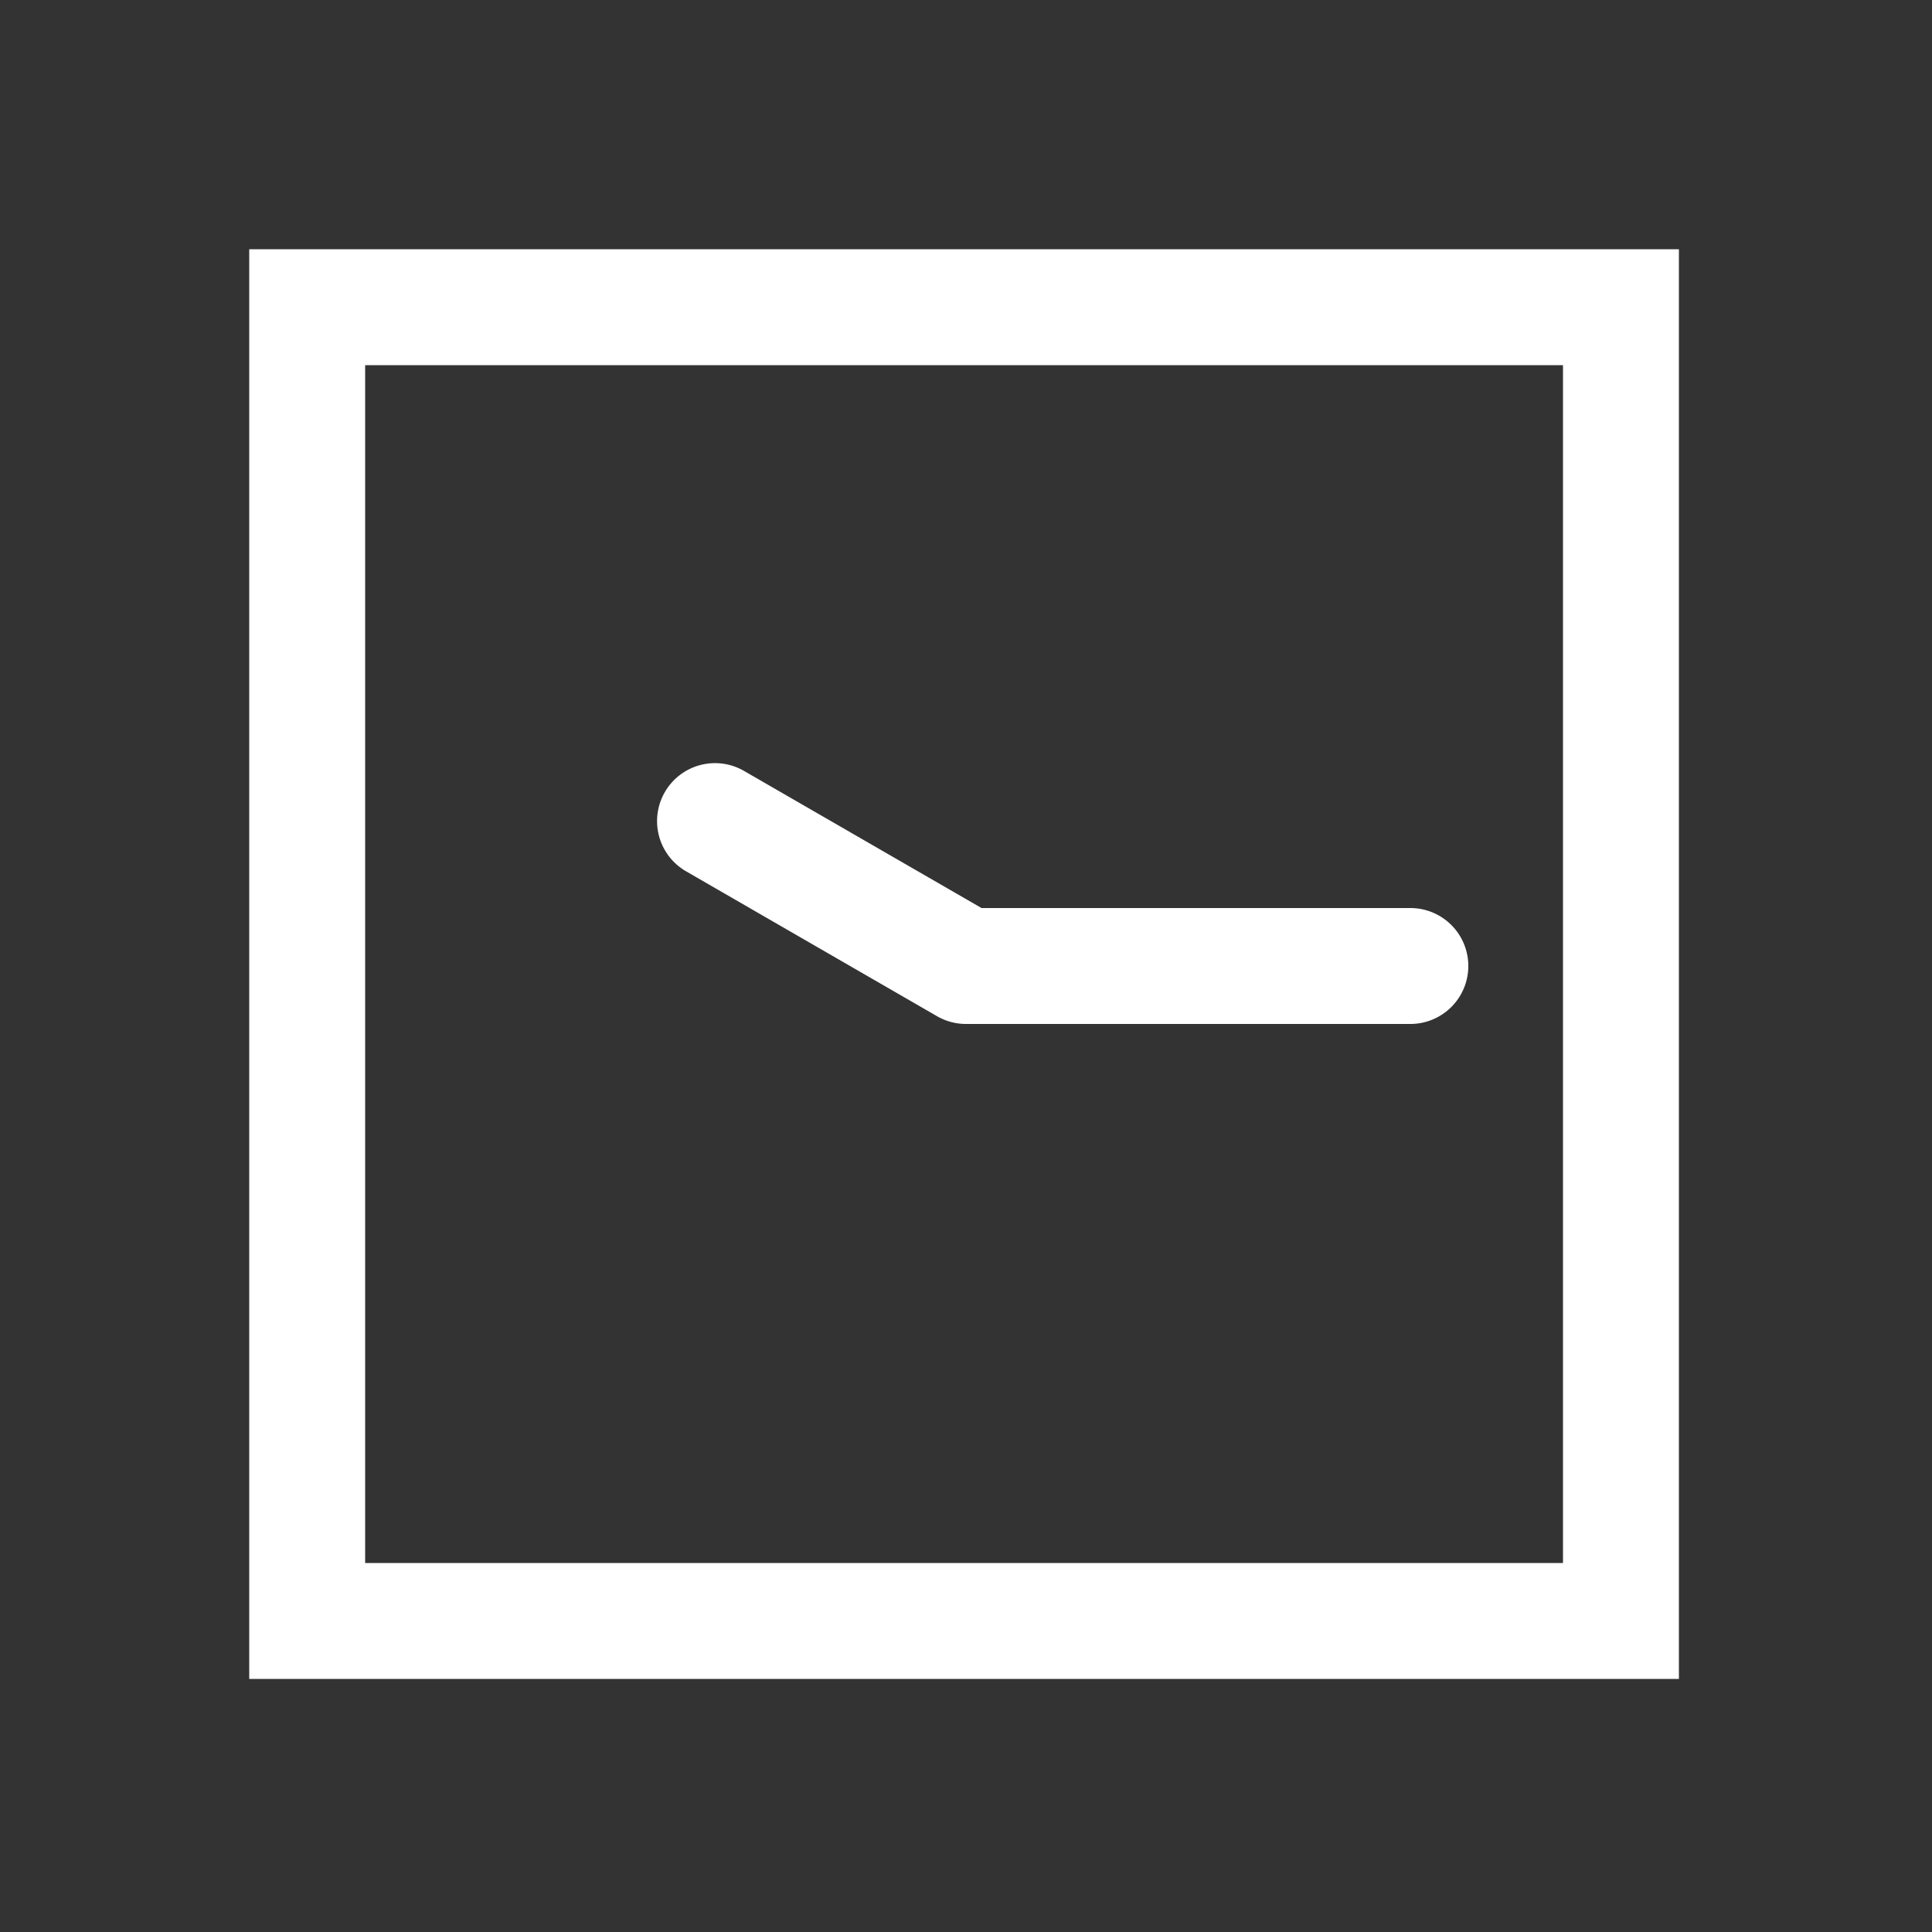 <?xml version="1.0" encoding="UTF-8" standalone="no"?>
<svg
   height="1000"
   width="1000"
   version="1.1"
   viewBox="0 0 1000 1000"
   id="svg7"
   sodipodi:docname="clock_10_15.svg"
   xmlns:inkscape="http://www.inkscape.org/namespaces/inkscape"
   xmlns:sodipodi="http://sodipodi.sourceforge.net/DTD/sodipodi-0.dtd"
   xmlns="http://www.w3.org/2000/svg"
   xmlns:svg="http://www.w3.org/2000/svg">
  <rect x="0" y="0" width="1000" height="1000" fill="#333333" stroke="none"/>
  <defs
     id="defs11" />
  <sodipodi:namedview
     id="namedview9"
     pagecolor="#ffffff"
     bordercolor="#000000"
     borderopacity="0.25"
     inkscape:showpageshadow="2"
     inkscape:pageopacity="0.0"
     inkscape:pagecheckerboard="0"
     inkscape:deskcolor="#d1d1d1" />
  <g
     id="container">
    <g
       transform="translate(500,500) rotate(270)"
       id="g4">
      <path
         id="clock_10_15"
         style="color:#000000;fill:#ffffff;stroke-linecap:round;stroke-linejoin:round;-inkscape-stroke:none"
         d="m 78.916,-159.646 a 30,30 0 0 0 -29.896,14.742 l -75,129.904 A 30.003,30.003 0 0 0 -30,0 V 230 A 30,30 0 0 0 0,260 30,30 0 0 0 30,230 V 8.039 L 100.98,-114.904 A 30,30 0 0 0 90,-155.885 30,30 0 0 0 78.916,-159.646 Z M 371,-371 h -30 -710 v 740 h 740 z m -60,60 v 620 h -620 v -620 z" />
    </g>
  </g>
</svg>
